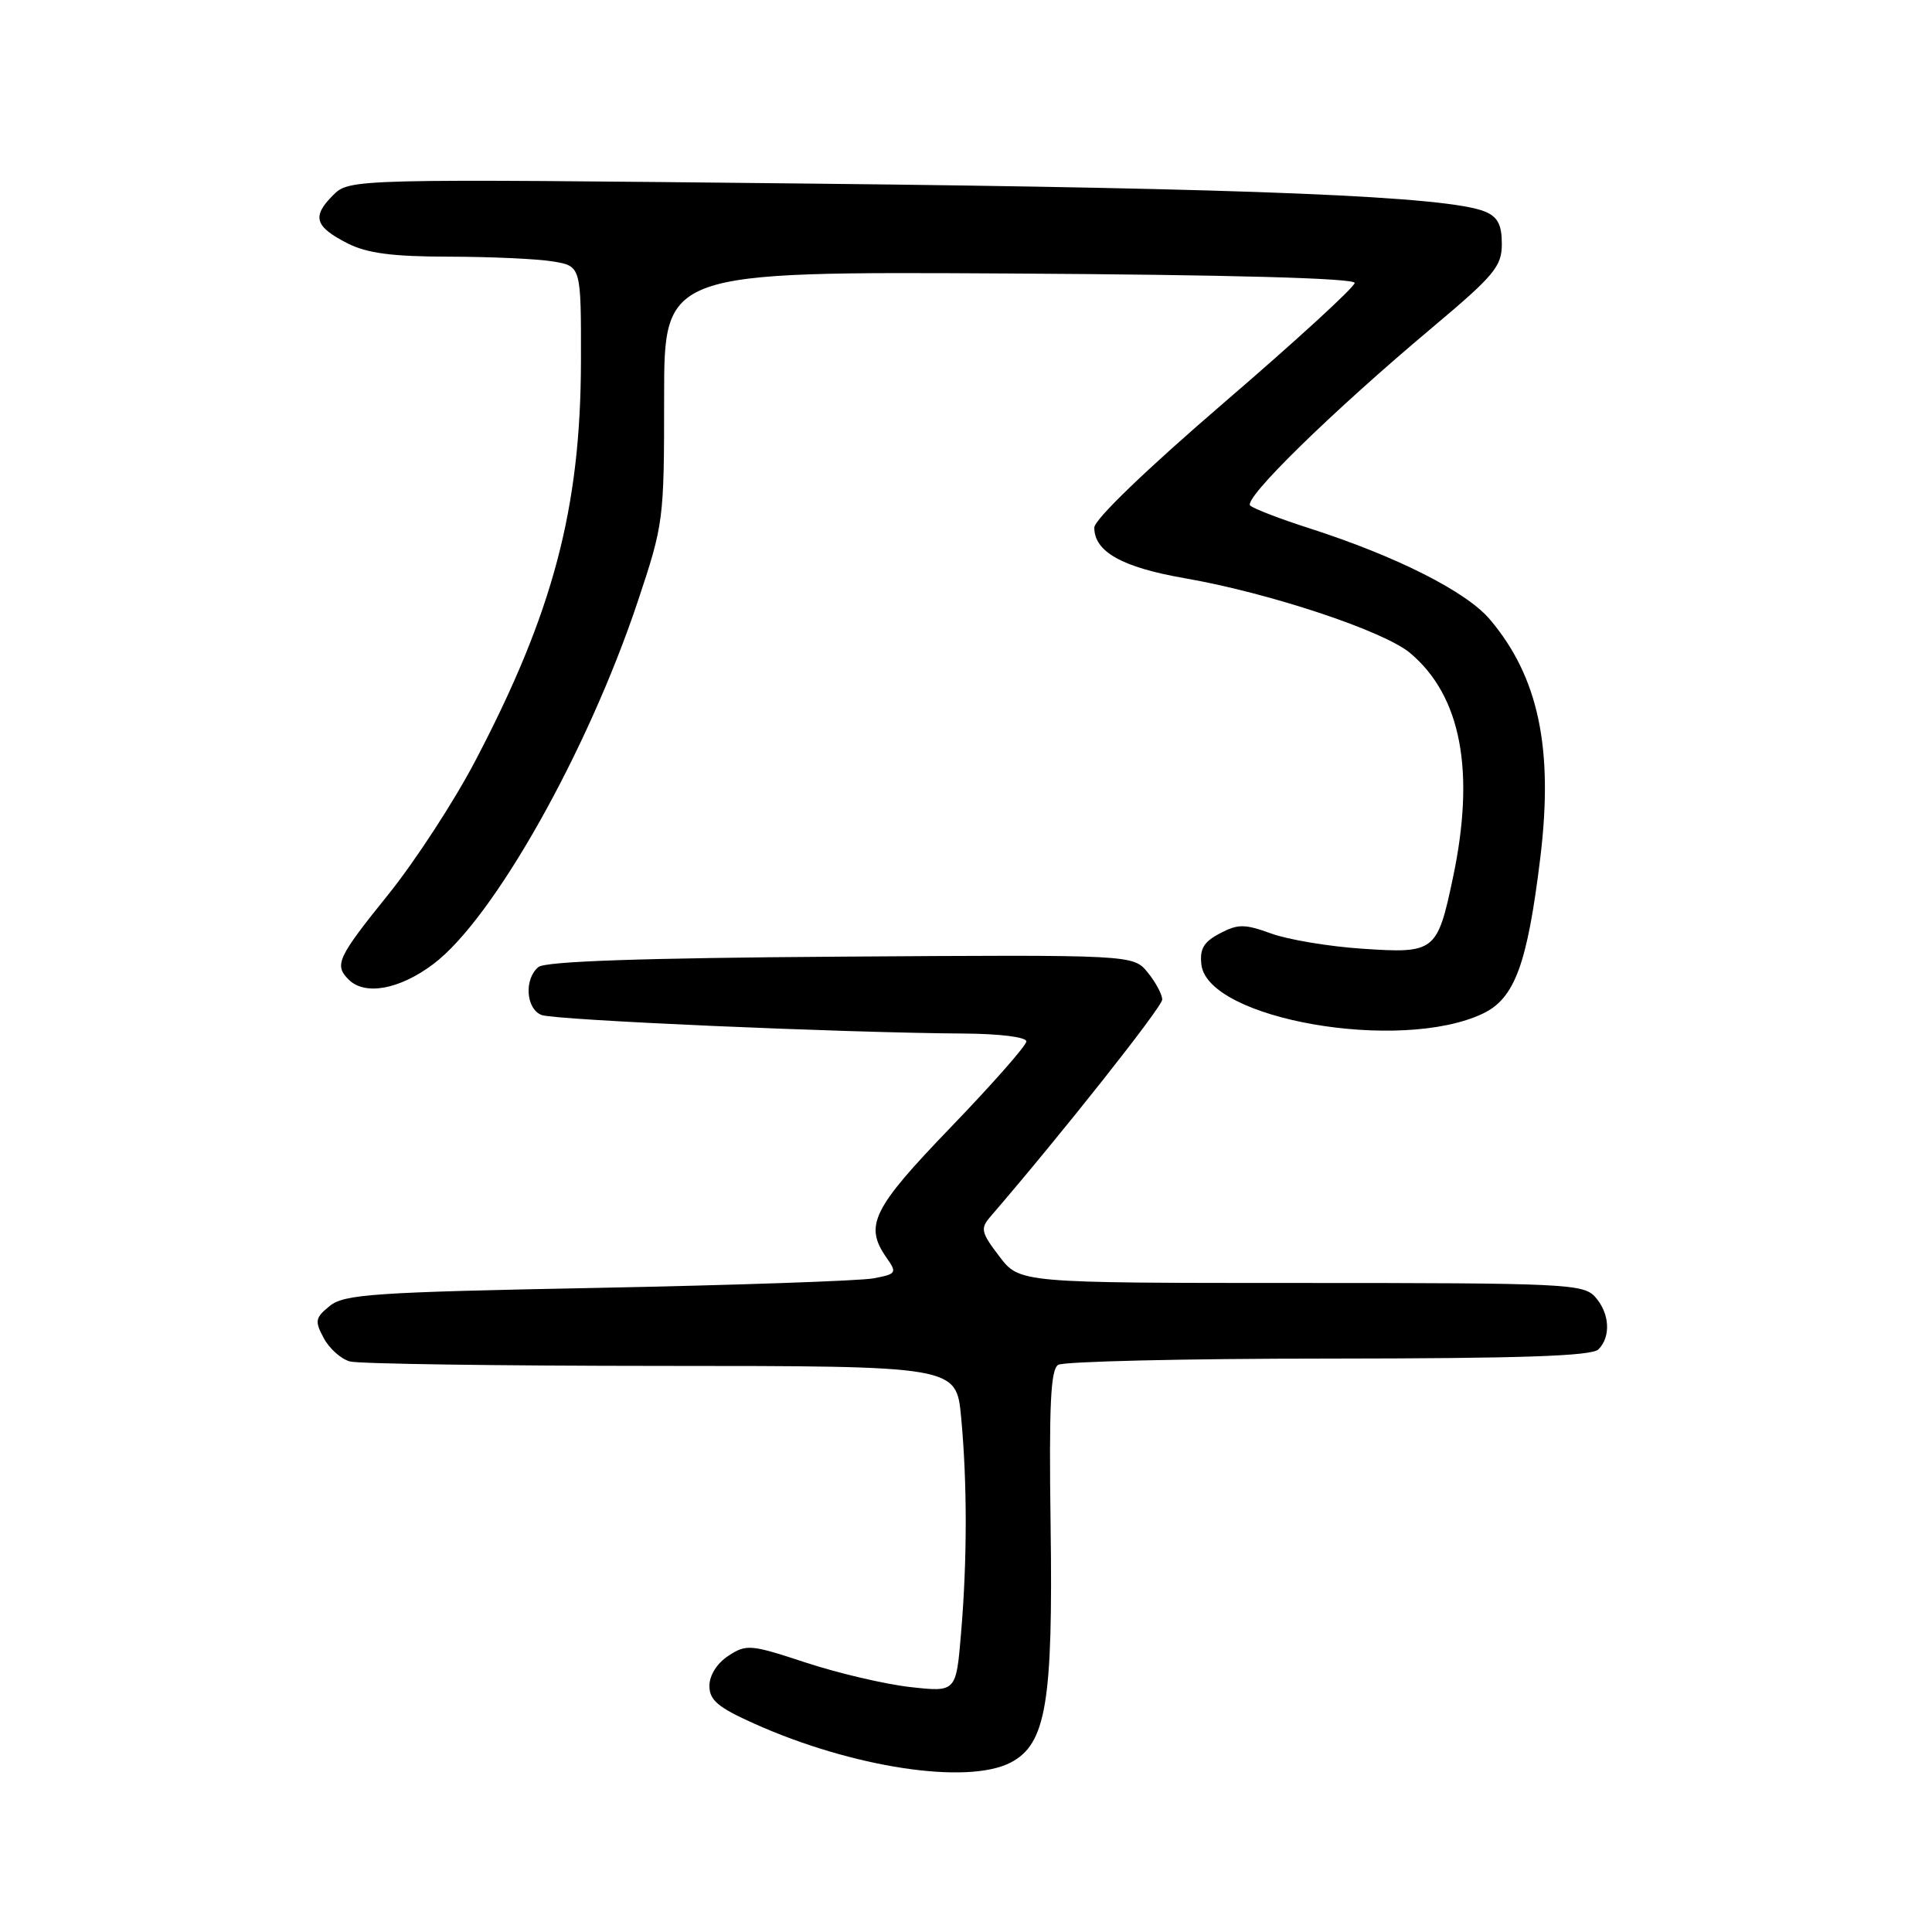 <?xml version="1.0" encoding="UTF-8" standalone="no"?>
<!DOCTYPE svg PUBLIC "-//W3C//DTD SVG 1.1//EN" "http://www.w3.org/Graphics/SVG/1.1/DTD/svg11.dtd" >
<svg xmlns="http://www.w3.org/2000/svg" xmlns:xlink="http://www.w3.org/1999/xlink" version="1.1" viewBox="0 0 256 256">
 <g >
 <path fill="currentColor"
d=" M 133.91 233.55 C 138.62 231.11 139.54 225.61 139.21 202.08 C 138.99 186.25 139.21 181.48 140.21 180.85 C 140.92 180.40 157.05 180.02 176.05 180.02 C 201.57 180.00 210.91 179.69 211.80 178.80 C 213.49 177.11 213.29 173.98 211.35 171.83 C 209.80 170.12 207.26 170.00 172.40 170.00 C 135.10 170.00 135.10 170.00 132.42 166.48 C 130.00 163.31 129.88 162.78 131.22 161.23 C 140.55 150.41 154.00 133.42 154.00 132.45 C 154.00 131.78 153.14 130.16 152.08 128.86 C 150.16 126.50 150.16 126.50 111.42 126.76 C 84.88 126.94 72.25 127.38 71.34 128.14 C 69.43 129.72 69.68 133.66 71.75 134.49 C 73.47 135.17 111.63 136.85 127.75 136.95 C 132.47 136.98 136.00 137.42 136.00 137.99 C 136.00 138.53 131.50 143.64 126.00 149.35 C 115.56 160.19 114.48 162.39 117.48 166.67 C 118.88 168.67 118.79 168.81 115.73 169.39 C 113.95 169.72 97.51 170.29 79.18 170.65 C 49.57 171.22 45.62 171.49 43.70 173.04 C 41.76 174.61 41.68 175.04 42.90 177.31 C 43.64 178.70 45.20 180.09 46.37 180.40 C 47.54 180.72 66.10 180.98 87.61 180.99 C 126.71 181.00 126.71 181.00 127.35 187.75 C 128.17 196.45 128.17 206.71 127.34 216.46 C 126.69 224.22 126.69 224.22 120.59 223.54 C 117.24 223.16 111.02 221.70 106.77 220.30 C 99.46 217.89 98.90 217.84 96.52 219.40 C 95.01 220.38 94.00 221.99 94.00 223.39 C 94.00 225.28 95.14 226.24 99.94 228.39 C 112.93 234.22 128.14 236.53 133.91 233.55 Z  M 196.50 134.30 C 200.71 132.29 202.38 127.75 204.10 113.64 C 205.86 99.15 203.86 89.69 197.42 82.08 C 194.30 78.39 185.06 73.72 173.50 70.00 C 169.65 68.77 166.12 67.41 165.66 66.99 C 164.69 66.10 176.50 54.55 189.75 43.43 C 198.03 36.47 199.00 35.31 199.00 32.31 C 199.00 29.77 198.45 28.73 196.75 28.03 C 191.86 26.02 166.03 24.95 107.51 24.33 C 46.32 23.68 46.32 23.68 44.10 25.90 C 41.30 28.70 41.72 30.04 46.06 32.25 C 48.65 33.56 51.98 34.00 59.50 34.01 C 65.00 34.02 71.19 34.30 73.25 34.64 C 77.00 35.26 77.00 35.26 76.98 47.88 C 76.94 67.36 73.29 81.18 62.94 100.89 C 60.17 106.18 55.01 114.10 51.47 118.50 C 44.70 126.90 44.26 127.86 46.20 129.80 C 48.35 131.95 52.93 131.12 57.41 127.75 C 65.35 121.79 77.81 99.70 84.48 79.78 C 87.94 69.41 88.00 68.98 88.00 52.61 C 88.00 35.98 88.00 35.98 133.75 36.24 C 162.98 36.41 179.50 36.86 179.50 37.49 C 179.50 38.03 171.74 45.14 162.25 53.30 C 151.92 62.18 145.00 68.84 145.00 69.91 C 145.00 73.11 148.68 75.17 156.94 76.61 C 168.16 78.55 183.37 83.60 186.85 86.53 C 193.62 92.22 195.51 102.20 192.51 116.36 C 190.45 126.11 190.13 126.36 180.52 125.71 C 176.11 125.42 170.68 124.51 168.45 123.70 C 164.91 122.42 164.06 122.41 161.64 123.68 C 159.50 124.80 158.95 125.73 159.19 127.81 C 160.03 135.07 185.57 139.51 196.50 134.30 Z "/>
</g>
</svg>